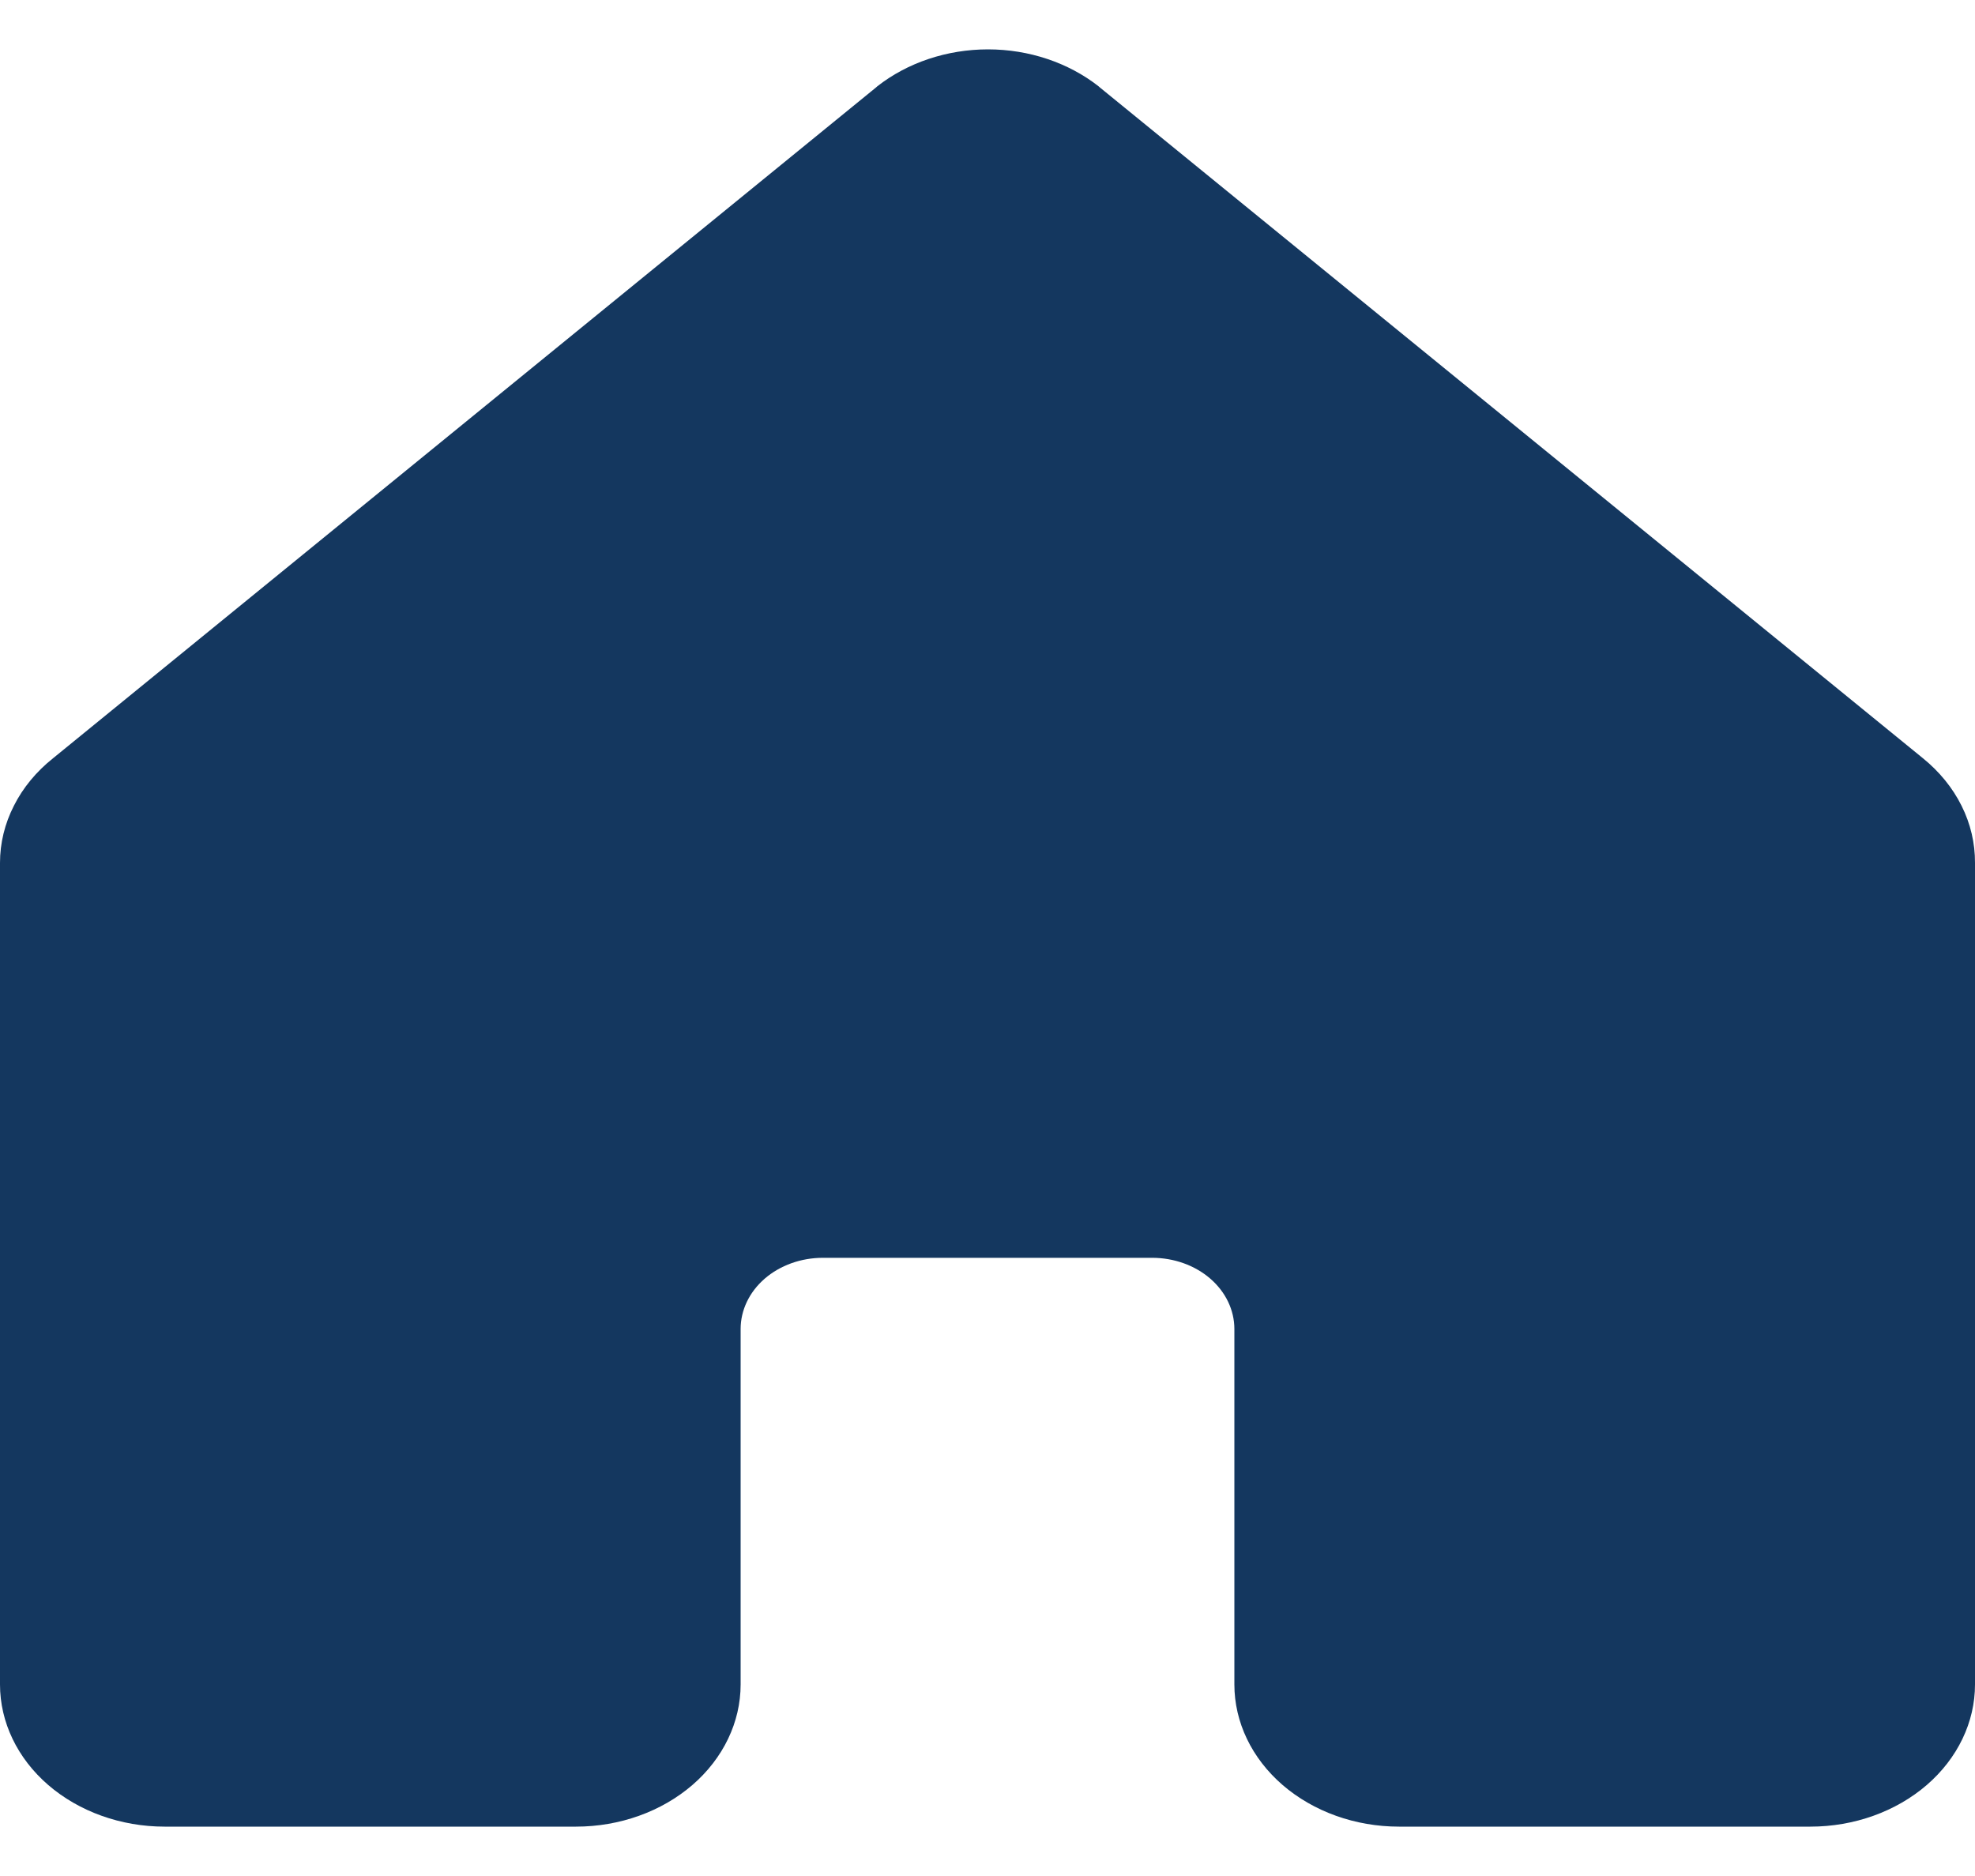 <svg width="20" height="19" viewBox="0 0 20 19" fill="none" xmlns="http://www.w3.org/2000/svg">
<path d="M20 8.739V17.06C20 17.442 19.824 17.808 19.512 18.078C19.199 18.348 18.775 18.5 18.333 18.5H14.167C13.725 18.5 13.301 18.348 12.988 18.078C12.676 17.808 12.5 17.442 12.5 17.06V13.46C12.5 13.269 12.412 13.085 12.256 12.95C12.1 12.815 11.888 12.739 11.667 12.739H8.333C8.112 12.739 7.9 12.815 7.744 12.95C7.588 13.085 7.5 13.269 7.5 13.46V17.06C7.5 17.442 7.324 17.808 7.012 18.078C6.699 18.348 6.275 18.5 5.833 18.5H1.667C1.225 18.5 0.801 18.348 0.488 18.078C0.176 17.808 1.92581e-08 17.442 1.92581e-08 17.06V8.739C-3.50446e-05 8.539 0.048 8.342 0.141 8.16C0.233 7.977 0.369 7.813 0.539 7.678L8.872 0.885L8.883 0.875C9.19 0.634 9.59 0.5 10.005 0.5C10.419 0.5 10.819 0.634 11.126 0.875C11.13 0.878 11.133 0.882 11.137 0.885L19.471 7.678C19.639 7.814 19.773 7.978 19.864 8.161C19.955 8.343 20.001 8.54 20 8.739Z" fill="#14375F"/>
</svg>
